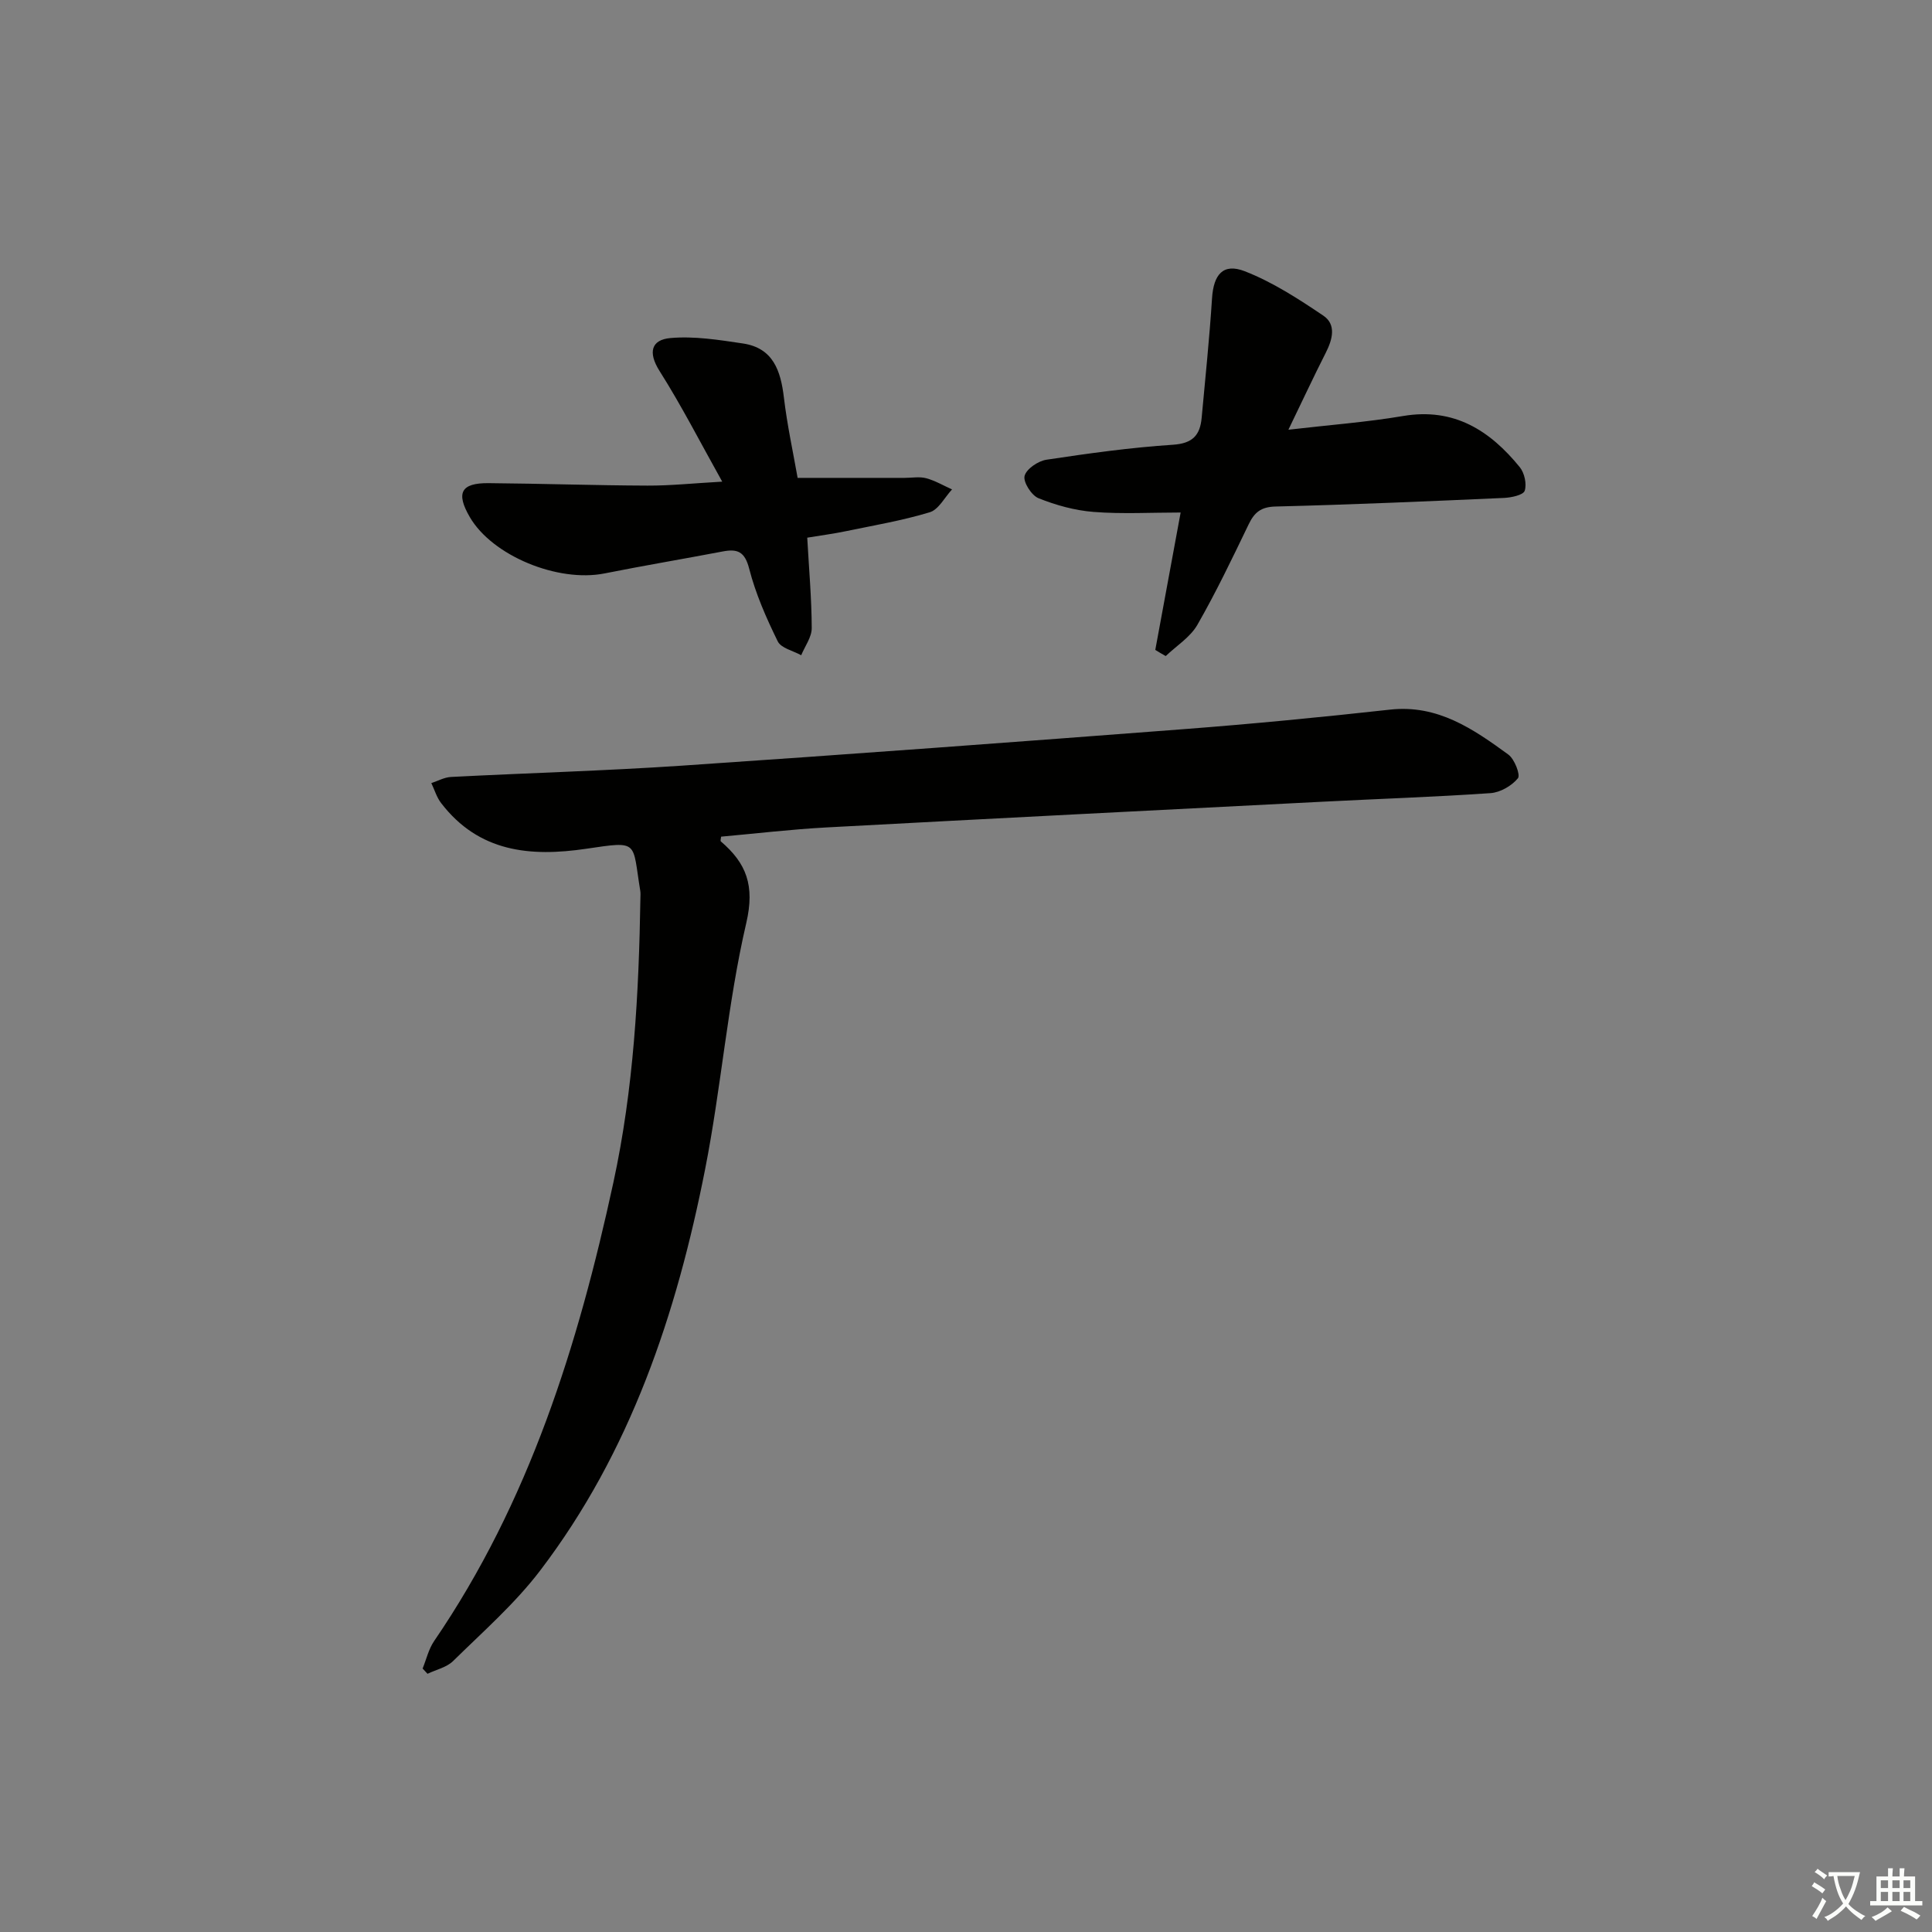 <svg enable-background="new 0 0 400 400" viewBox="0 0 400 400" xmlns="http://www.w3.org/2000/svg"><rect x="0" y="0" width="400" height="400" fill="#808080" stroke="none"/><path d="m377.9 391.2c-.2.3-.4.5-.6.8-.7-.6-1.4-1-2.2-1.5.2-.3.4-.5.5-.8.6.4 1.4.8 2.3 1.5zm-1.8 6.1c-.2-.2-.5-.4-.9-.6.4-.6.8-1.2 1.2-1.9s.7-1.3.9-1.9c.3.3.5.5.8.7-.7 1.3-1.4 2.6-2 3.7zm2.2-9c-.3.3-.5.5-.6.8-.6-.6-1.3-1.1-2-1.5.3-.3.5-.5.6-.7.6.5 1.3.9 2 1.4zm.3.2v-.9h2 4.5c-.3 1.3-.6 2.5-1 3.6s-.9 2.1-1.4 3c.4.5 1 1 1.6 1.4s1.2.8 1.9 1.1c-.3.2-.5.4-.8.8-.4-.3-1-.7-1.6-1.2s-1.2-1.1-1.6-1.6c-.5.6-1.1 1.1-1.7 1.6s-1.4.9-2.1 1.4c-.1-.3-.3-.5-.7-.8.6-.2 1.2-.5 1.9-1s1.4-1.1 2-1.8c-.5-.8-.9-1.6-1.2-2.5s-.6-2-.8-3.2c-.4.1-.7.1-1 .1zm2.5 2.7c.3 1 .7 1.7 1 2.2.3-.5.6-1.1 1-2s.6-1.9.9-3h-3.2-.4c.1.9.3 1.8.7 2.8z" fill="#fbfcfa"/><path d="m396.5 388.5v1.5 3.6h1.5v.9c-.4 0-1 0-1.7 0h-7.9c-.5 0-.9 0-1.2 0v-.9h1.3v-3.5c0-.7 0-1.2 0-1.6h2.4c0-.8 0-1.4 0-1.7h1c0 .3-.1.8-.1 1.7h1.5c0-.8 0-1.4 0-1.7h1c0 .3-.1.9-.1 1.7zm-8.2 9.2c-.2-.3-.5-.5-.8-.8.8-.3 1.4-.6 1.9-.9s1-.7 1.4-1.1c.3.3.6.5.9.8-1.6 1-2.8 1.6-3.4 2zm2.6-6.8v-1.6h-1.5v1.6zm0 2.7v-1.9h-1.5v1.9zm2.4-2.7v-1.6h-1.5v1.6zm0 2.7v-1.9h-1.5v1.9zm.2 2 .7-.8c.4.2.9.5 1.6.8s1.3.7 1.8 1c-.3.3-.5.6-.8.8-.4-.3-1.5-1-3.3-1.8zm2-4.7v-1.6h-1.4v1.6zm0 2.7v-1.9h-1.4v1.9z" fill="#fbfcfa"/><g fill="#010100"><path d="m87.5 345.45c.77-1.9 1.24-4.01 2.37-5.67 19.69-28.8 29.82-61.26 37.12-94.94 4.22-19.47 5.28-39.12 5.6-58.91.01-.5.05-1.01-.03-1.5-1.7-10.27-.12-10.34-11.14-8.71-11.66 1.73-22.29.71-30.09-9.45-.92-1.19-1.36-2.75-2.03-4.14 1.36-.44 2.7-1.2 4.08-1.27 15.94-.82 31.91-1.27 47.83-2.34 34.65-2.34 69.29-4.91 103.92-7.56 14.24-1.09 28.47-2.47 42.67-4.04 9.86-1.09 17.22 4.01 24.48 9.3 1.29.94 2.55 4.22 1.99 4.91-1.28 1.57-3.66 2.94-5.68 3.08-11.6.8-23.23 1.18-34.84 1.78-34.21 1.74-68.42 3.48-102.62 5.32-7.29.39-14.56 1.26-21.83 1.91-.03.39-.2.86-.06.98 5.3 4.54 7.07 9.13 5.27 16.89-3.9 16.76-5.19 34.1-8.53 51.02-5.89 29.89-15.43 58.51-34.18 83.1-5.21 6.83-11.82 12.62-17.99 18.69-1.34 1.32-3.51 1.78-5.3 2.64-.34-.35-.67-.72-1.01-1.09z"/><path d="m239.19 134.56c1.75-9.48 3.5-18.96 5.25-28.45-6.11 0-12.09.34-18-.12-3.88-.3-7.81-1.39-11.43-2.84-1.45-.58-3.21-3.35-2.88-4.62.38-1.45 2.8-3.09 4.53-3.35 8.69-1.31 17.43-2.53 26.19-3.1 4.09-.27 5.61-1.99 5.94-5.57.76-8.26 1.62-16.51 2.15-24.78.32-4.88 2.28-7.32 6.78-5.57 5.75 2.24 11.1 5.71 16.26 9.19 2.71 1.83 1.92 4.89.53 7.64-2.55 5.02-4.92 10.12-7.76 15.98 8.48-.99 16.18-1.56 23.75-2.84 10.53-1.78 17.97 2.99 24.16 10.6.97 1.2 1.47 3.49 1.01 4.88-.29.88-2.75 1.41-4.27 1.48-15.77.7-31.54 1.39-47.32 1.78-3.02.08-4.37 1.21-5.57 3.71-3.38 7.01-6.74 14.05-10.61 20.79-1.47 2.56-4.32 4.33-6.55 6.46-.72-.4-1.44-.83-2.16-1.27z"/><path d="m167.13 111.32c.36 6.51.91 12.61.93 18.71.01 1.88-1.41 3.76-2.18 5.63-1.67-.93-4.17-1.46-4.86-2.88-2.37-4.83-4.58-9.85-5.91-15.04-.91-3.57-2.45-4.15-5.51-3.56-8.14 1.55-16.31 2.92-24.43 4.54-9.67 1.93-23.25-3.66-27.9-11.66-2.91-5-1.85-7.08 3.89-7.03 10.97.09 21.93.47 32.9.51 4.77.02 9.55-.49 15.47-.82-4.5-8.04-8.4-15.68-12.97-22.9-2.45-3.87-1.73-6.48 2.24-6.83 4.93-.44 10.04.38 15 1.12 6.28.93 7.84 5.65 8.5 11.21.68 5.73 1.92 11.39 2.84 16.62h22.14c1.5 0 3.08-.3 4.47.07 1.86.5 3.58 1.52 5.36 2.32-1.52 1.63-2.77 4.17-4.62 4.73-5.68 1.72-11.59 2.72-17.42 3.93-2.44.51-4.91.83-7.94 1.33z"/></g></svg>